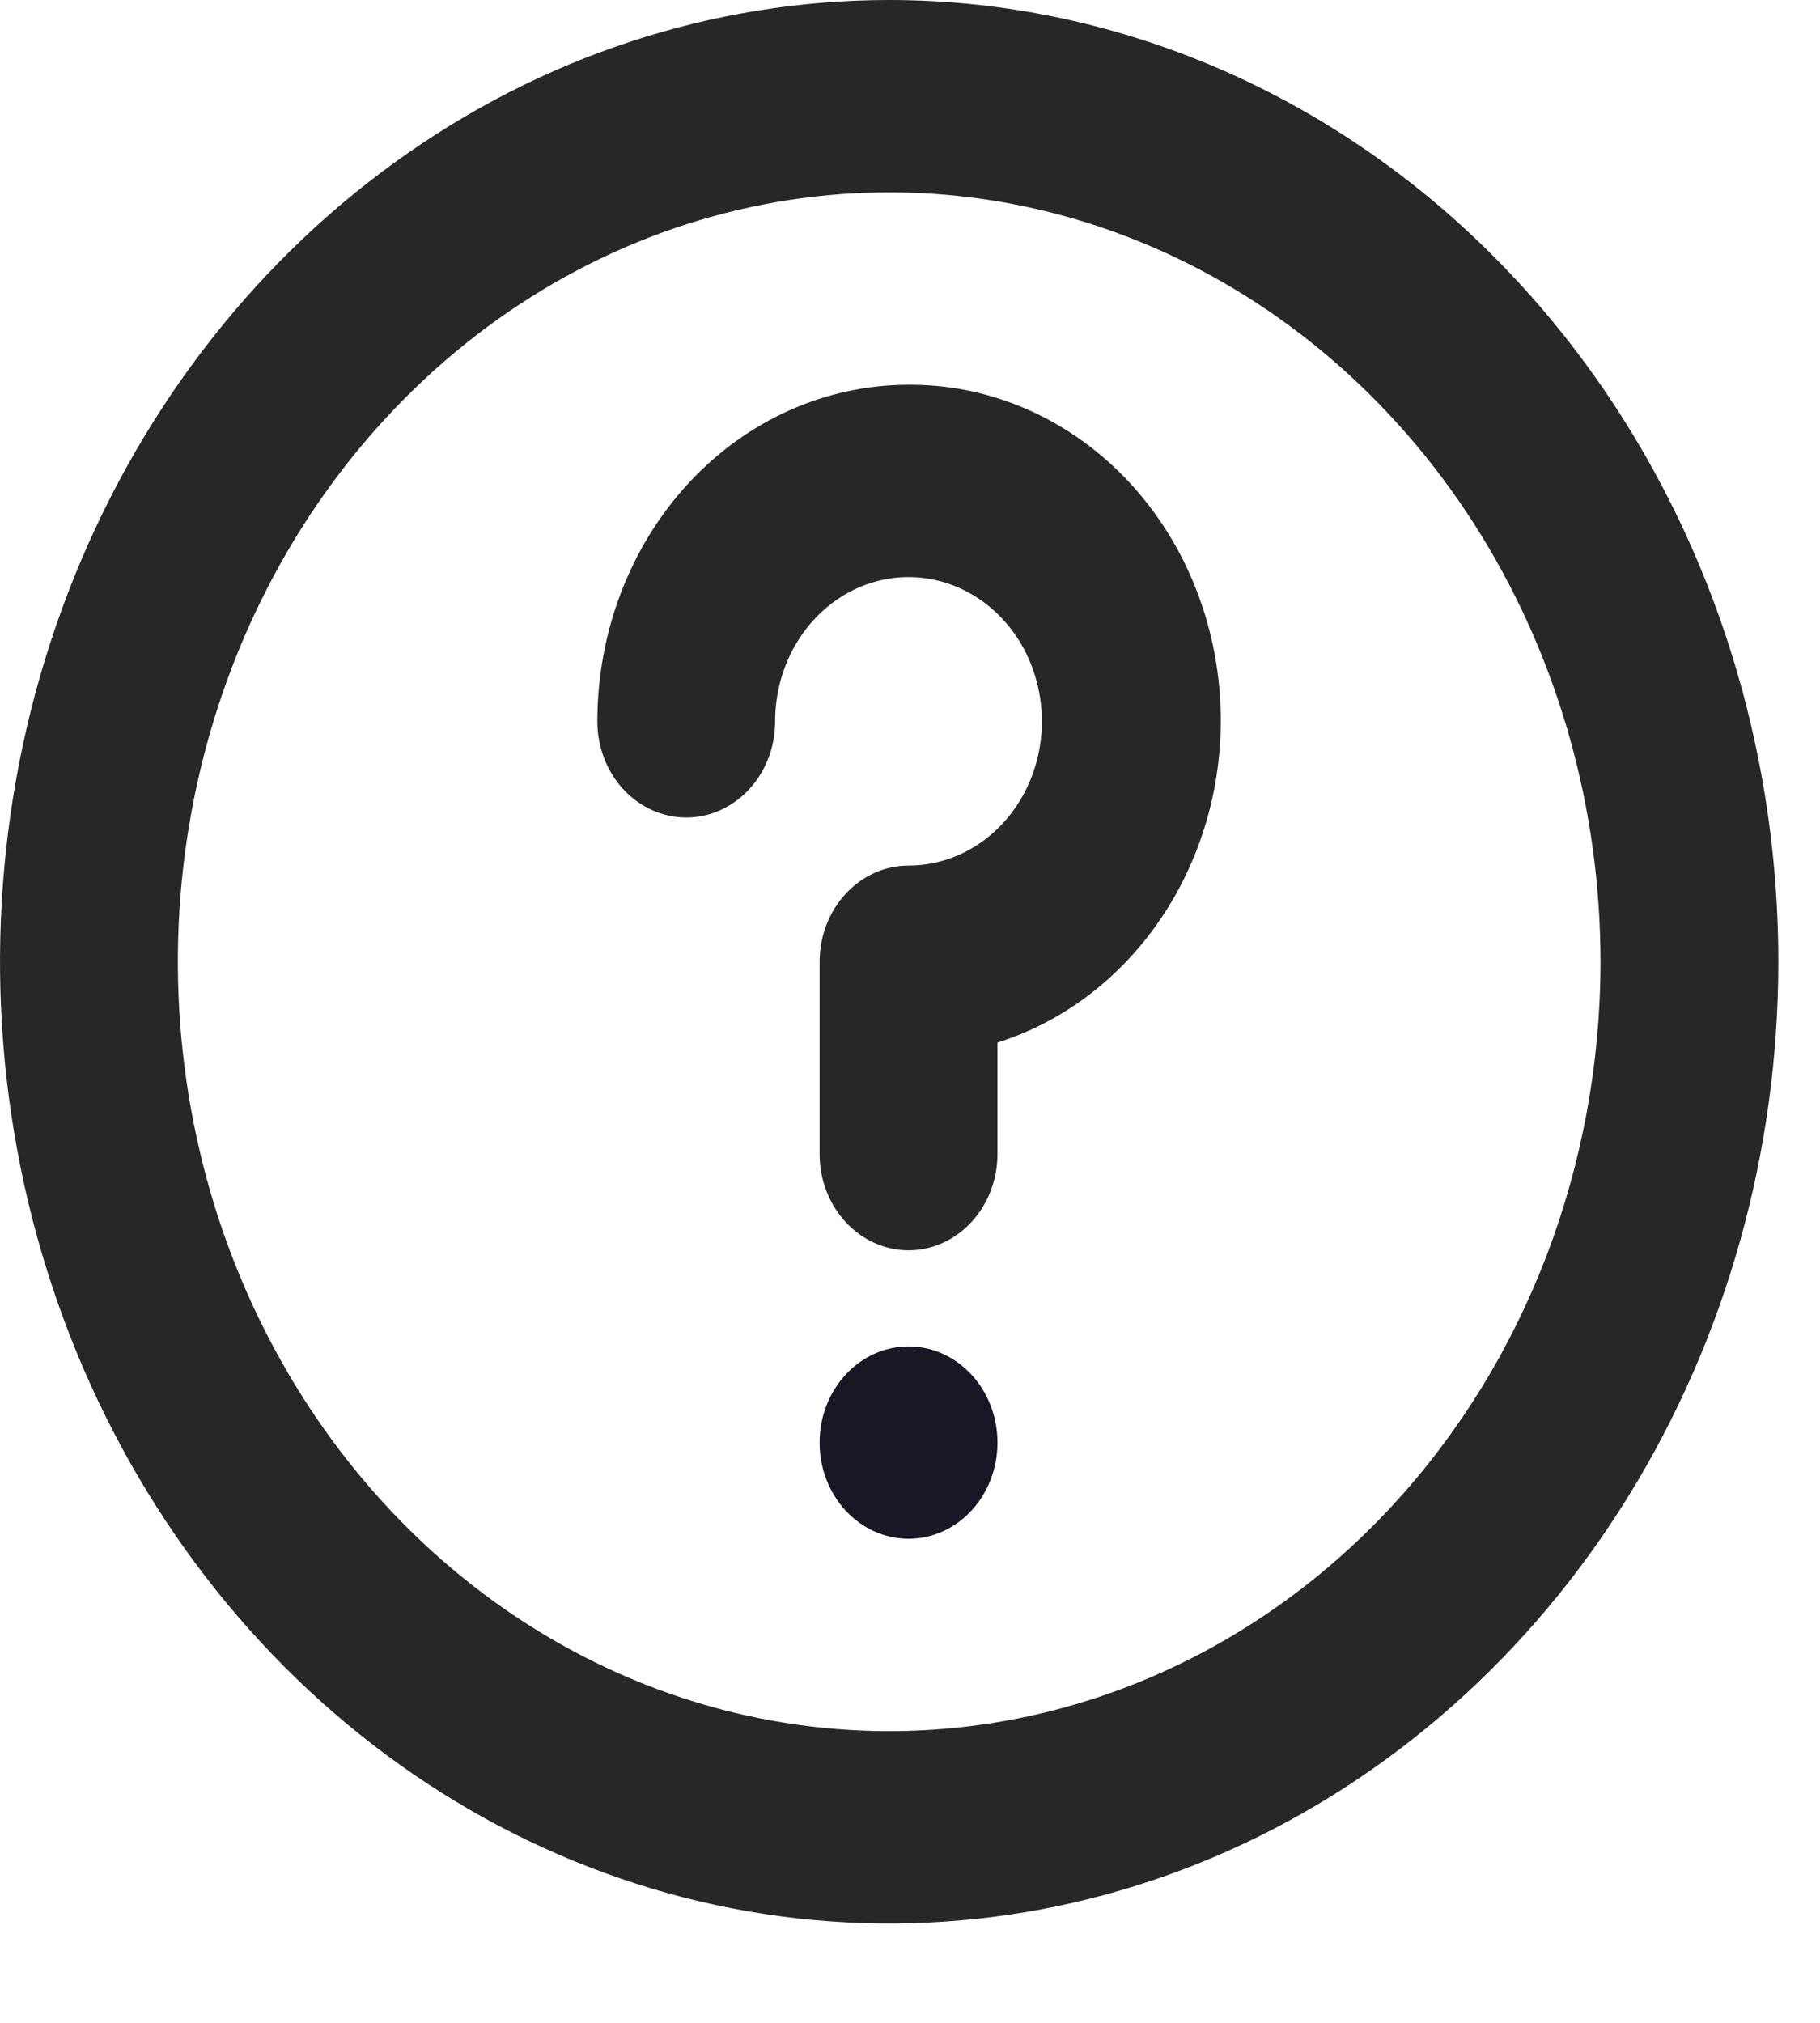 <svg width="18" height="20" viewBox="0 0 18 20" fill="none" xmlns="http://www.w3.org/2000/svg">
<path d="M8.794 0C7.055 0 5.355 0.558 3.908 1.603C2.462 2.647 1.335 4.132 0.669 5.87C0.004 7.608 -0.17 9.519 0.169 11.364C0.508 13.209 1.346 14.903 2.576 16.233C3.806 17.563 5.373 18.468 7.078 18.835C8.784 19.202 10.553 19.014 12.159 18.294C13.766 17.574 15.14 16.355 16.106 14.792C17.072 13.228 17.588 11.39 17.588 9.509C17.588 8.26 17.361 7.024 16.919 5.87C16.477 4.716 15.829 3.668 15.012 2.785C14.196 1.902 13.226 1.202 12.159 0.724C11.092 0.246 9.949 0 8.794 0ZM8.794 17.116C7.403 17.116 6.042 16.67 4.885 15.834C3.729 14.998 2.827 13.81 2.294 12.42C1.762 11.03 1.623 9.5 1.894 8.025C2.165 6.549 2.835 5.194 3.819 4.13C4.803 3.066 6.057 2.341 7.422 2.048C8.786 1.754 10.201 1.905 11.486 2.481C12.772 3.057 13.871 4.032 14.644 5.283C15.417 6.534 15.829 8.004 15.829 9.509C15.829 11.527 15.088 13.461 13.769 14.888C12.449 16.315 10.66 17.116 8.794 17.116Z" fill="#272727"/>
<path d="M8.986 3.804C8.169 3.804 7.386 4.154 6.809 4.778C6.232 5.403 5.908 6.249 5.908 7.132C5.908 7.384 6 7.626 6.165 7.804C6.33 7.982 6.554 8.083 6.787 8.083C7.02 8.083 7.244 7.982 7.409 7.804C7.574 7.626 7.666 7.384 7.666 7.132C7.666 6.85 7.744 6.574 7.889 6.339C8.034 6.105 8.24 5.922 8.481 5.814C8.722 5.706 8.987 5.678 9.243 5.733C9.499 5.788 9.734 5.924 9.918 6.123C10.103 6.323 10.228 6.577 10.279 6.854C10.33 7.13 10.304 7.417 10.204 7.678C10.104 7.938 9.935 8.161 9.718 8.318C9.502 8.474 9.246 8.558 8.986 8.558C8.752 8.558 8.529 8.658 8.364 8.837C8.199 9.015 8.106 9.257 8.106 9.509V11.411C8.106 11.663 8.199 11.905 8.364 12.083C8.529 12.261 8.752 12.362 8.986 12.362C9.219 12.362 9.442 12.261 9.607 12.083C9.772 11.905 9.865 11.663 9.865 11.411V10.308C10.576 10.083 11.187 9.589 11.587 8.915C11.987 8.241 12.149 7.434 12.041 6.642C11.934 5.85 11.566 5.126 11.005 4.605C10.443 4.083 9.726 3.799 8.986 3.804Z" fill="#272727"/>
<path d="M8.986 15.214C9.471 15.214 9.865 14.789 9.865 14.263C9.865 13.738 9.471 13.312 8.986 13.312C8.5 13.312 8.106 13.738 8.106 14.263C8.106 14.789 8.5 15.214 8.986 15.214Z" fill="#181725"/>
</svg>
